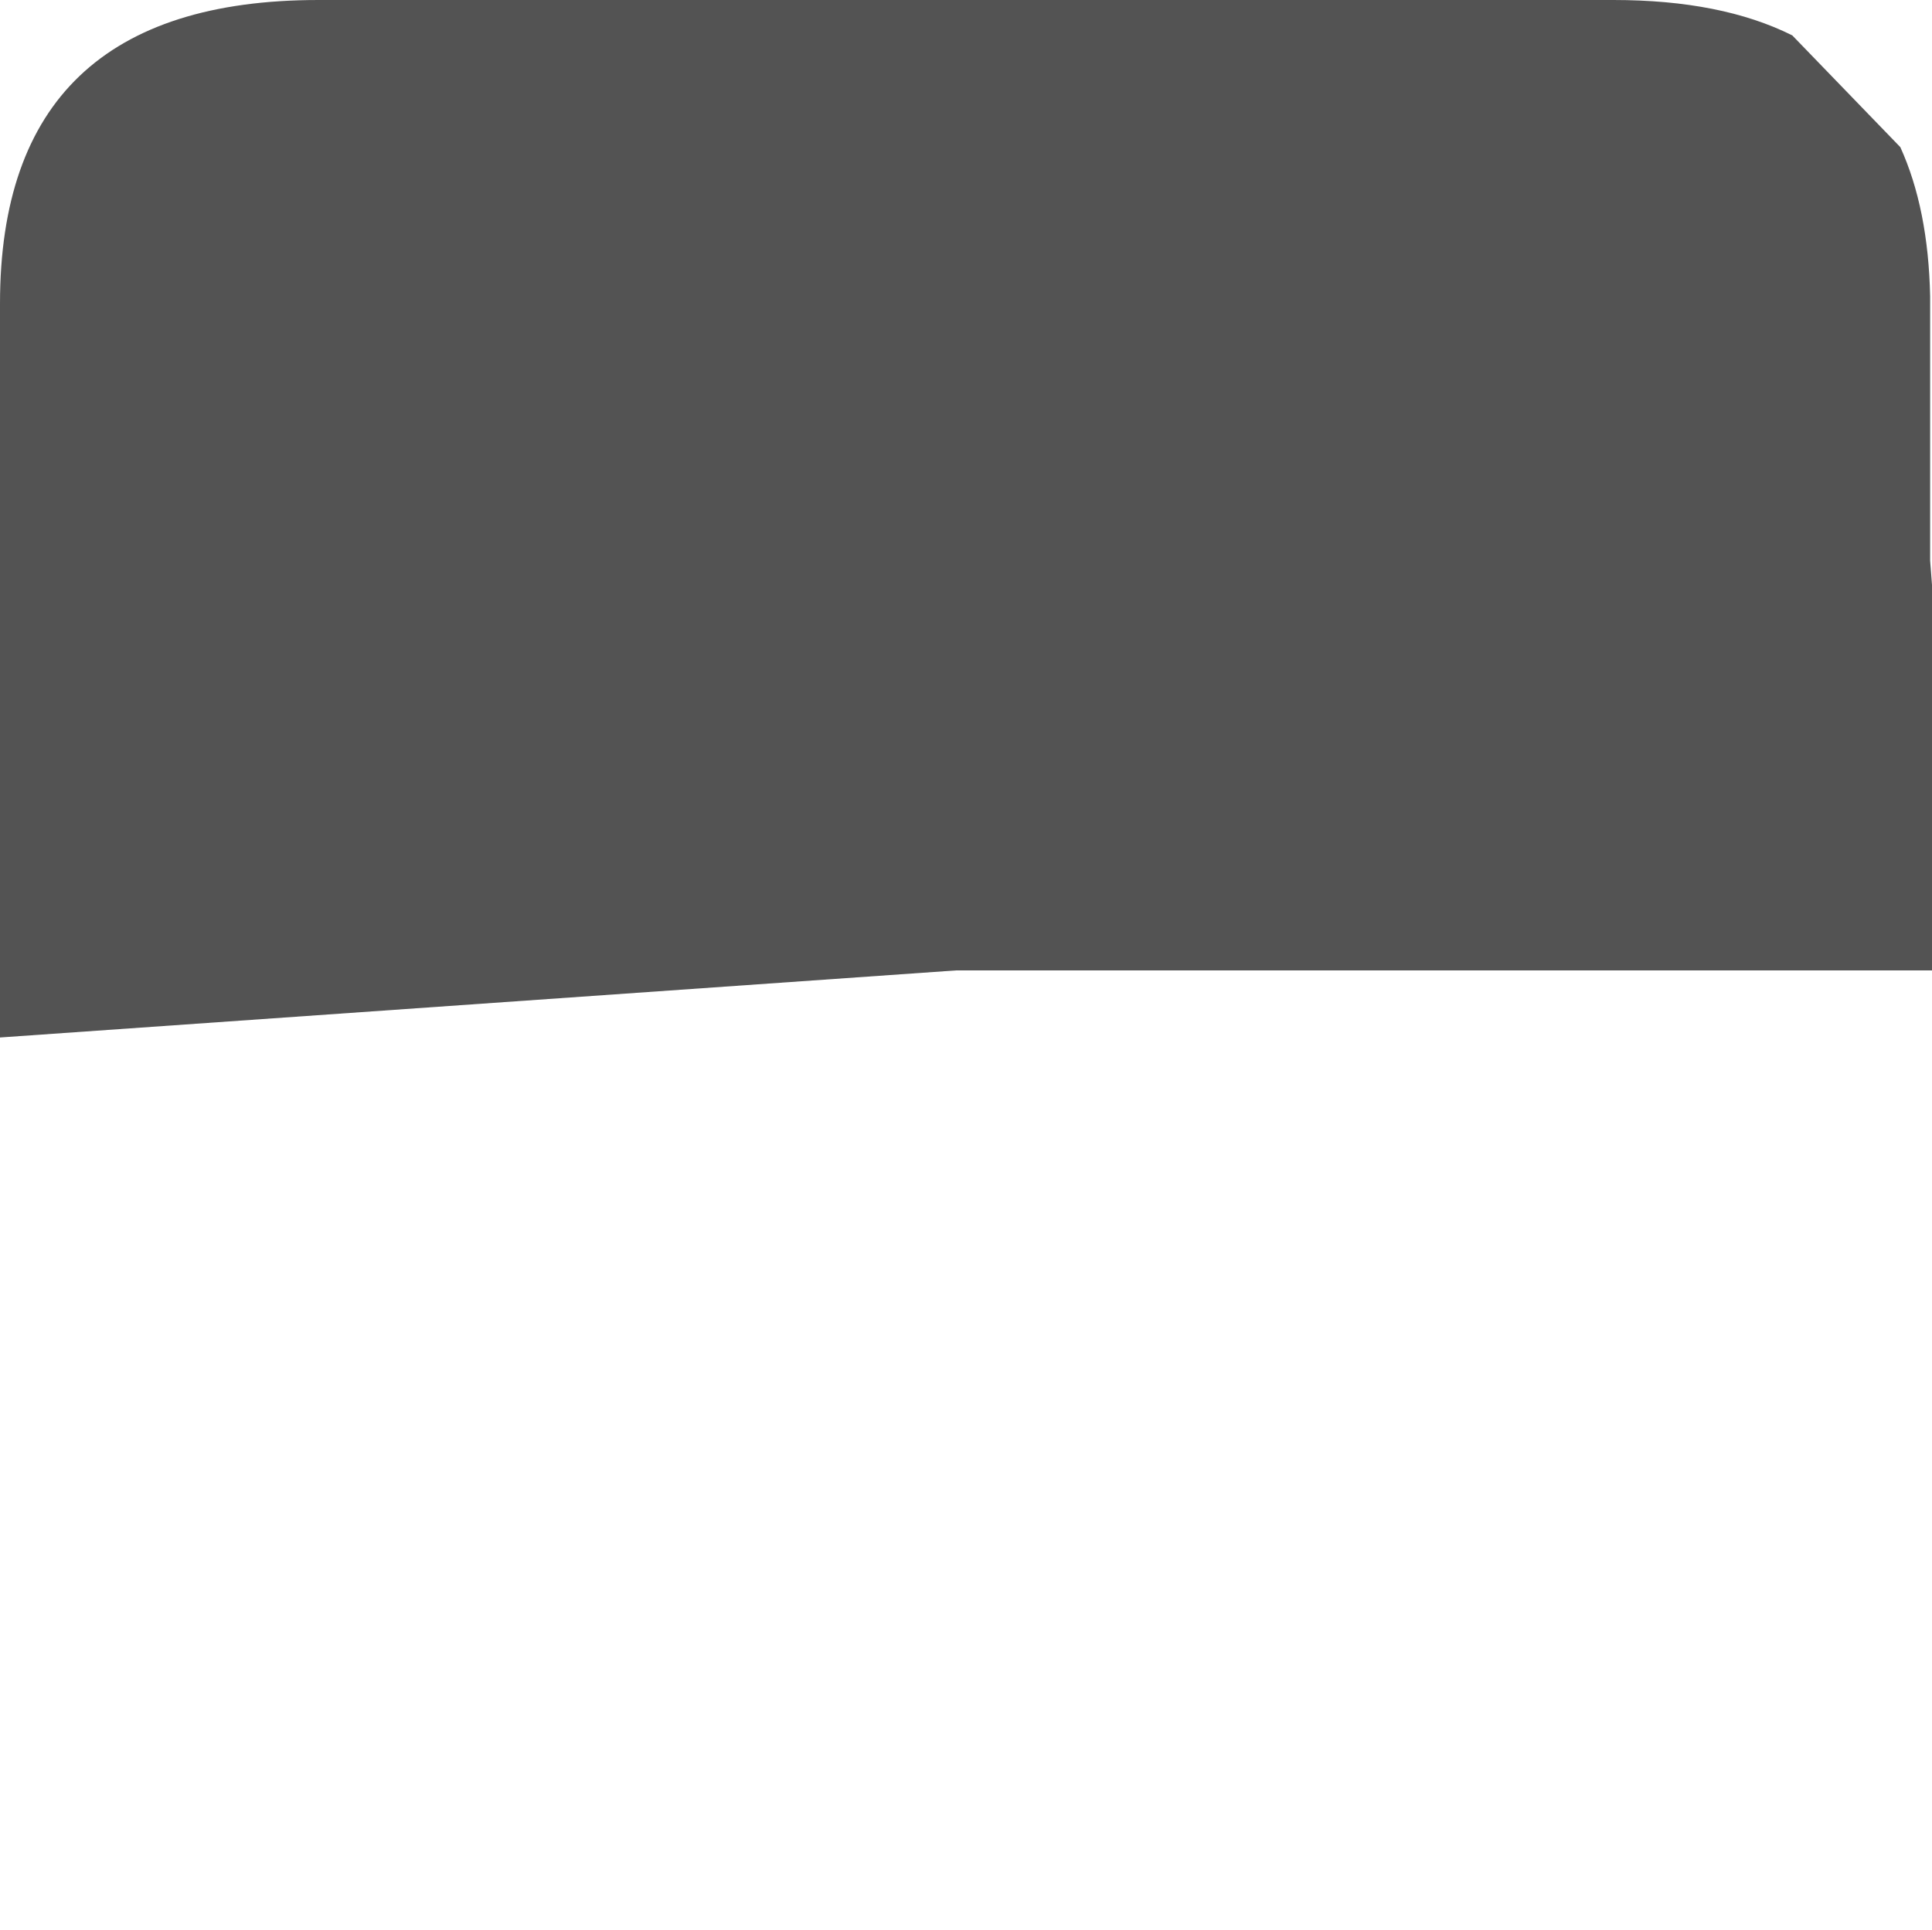 <?xml version="1.0" encoding="UTF-8" standalone="no"?>
<svg xmlns:ffdec="https://www.free-decompiler.com/flash" xmlns:xlink="http://www.w3.org/1999/xlink" ffdec:objectType="frame" height="51.8px" width="51.85px" xmlns="http://www.w3.org/2000/svg">
  <g transform="matrix(1.0, 0.0, 0.0, 1.0, -8.05, -7.6)">
    <use ffdec:characterId="1865" height="27.85" transform="matrix(1.0, 0.0, 0.0, 1.0, 8.05, 7.6)" width="51.85" xlink:href="#shape0"/>
  </g>
  <defs>
    <g id="shape0" transform="matrix(1.0, 0.0, 0.0, 1.0, -8.05, -7.6)">
      <path d="M59.05 11.55 Q59.8 13.2 59.85 15.55 L59.85 15.75 59.85 22.65 59.9 23.3 59.9 33.65 33.7 33.65 8.05 35.45 8.05 15.75 Q8.05 7.6 16.6 7.6 L51.35 7.6 Q54.25 7.6 56.15 8.55 L59.05 11.55" fill="#1a1a1a" fill-opacity="0.749" fill-rule="evenodd" stroke="none"/>
    </g>
  </defs>
</svg>
